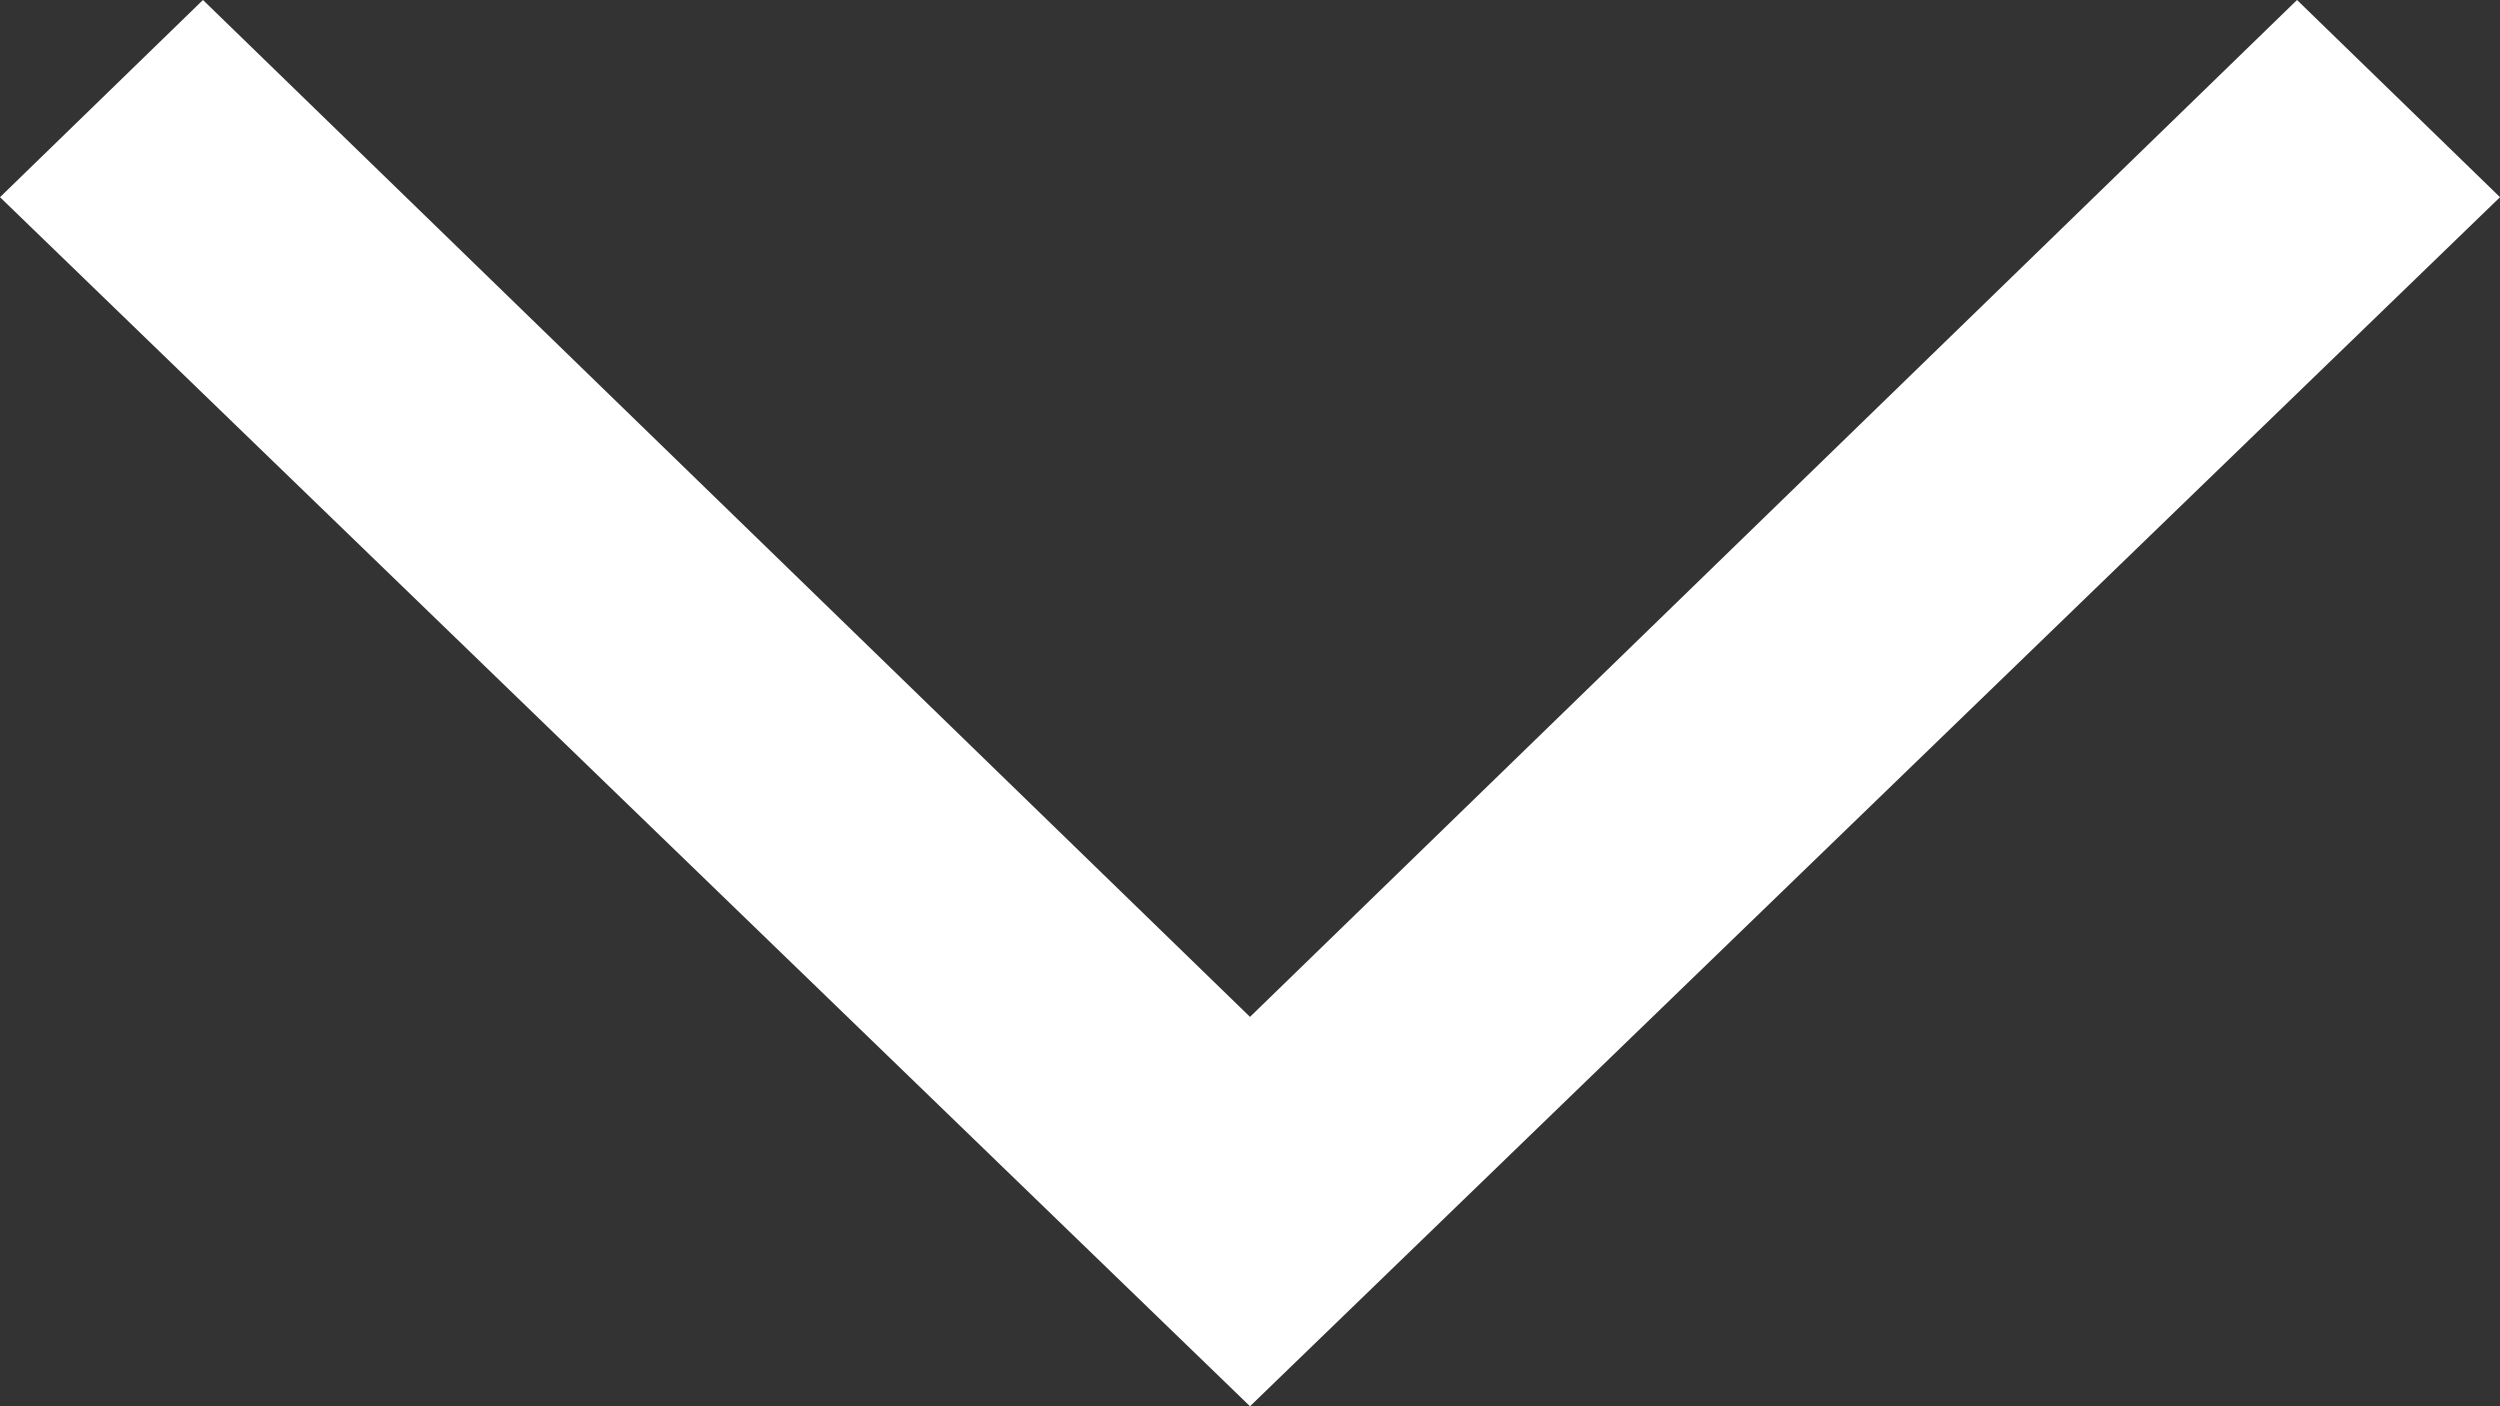 <svg width="16" height="9" viewBox="0 0 16 9" fill="none" xmlns="http://www.w3.org/2000/svg">
<rect x="0" y="0" width="16" height="9" fill="#333333" stroke="none"/>
<path d="M1.299 -6.42591e-07L8.98512e-07 1.262L8 9L16 1.262L14.701 -5.67911e-08L8 6.508L1.299 -6.42591e-07Z" fill="white"/>
</svg>
